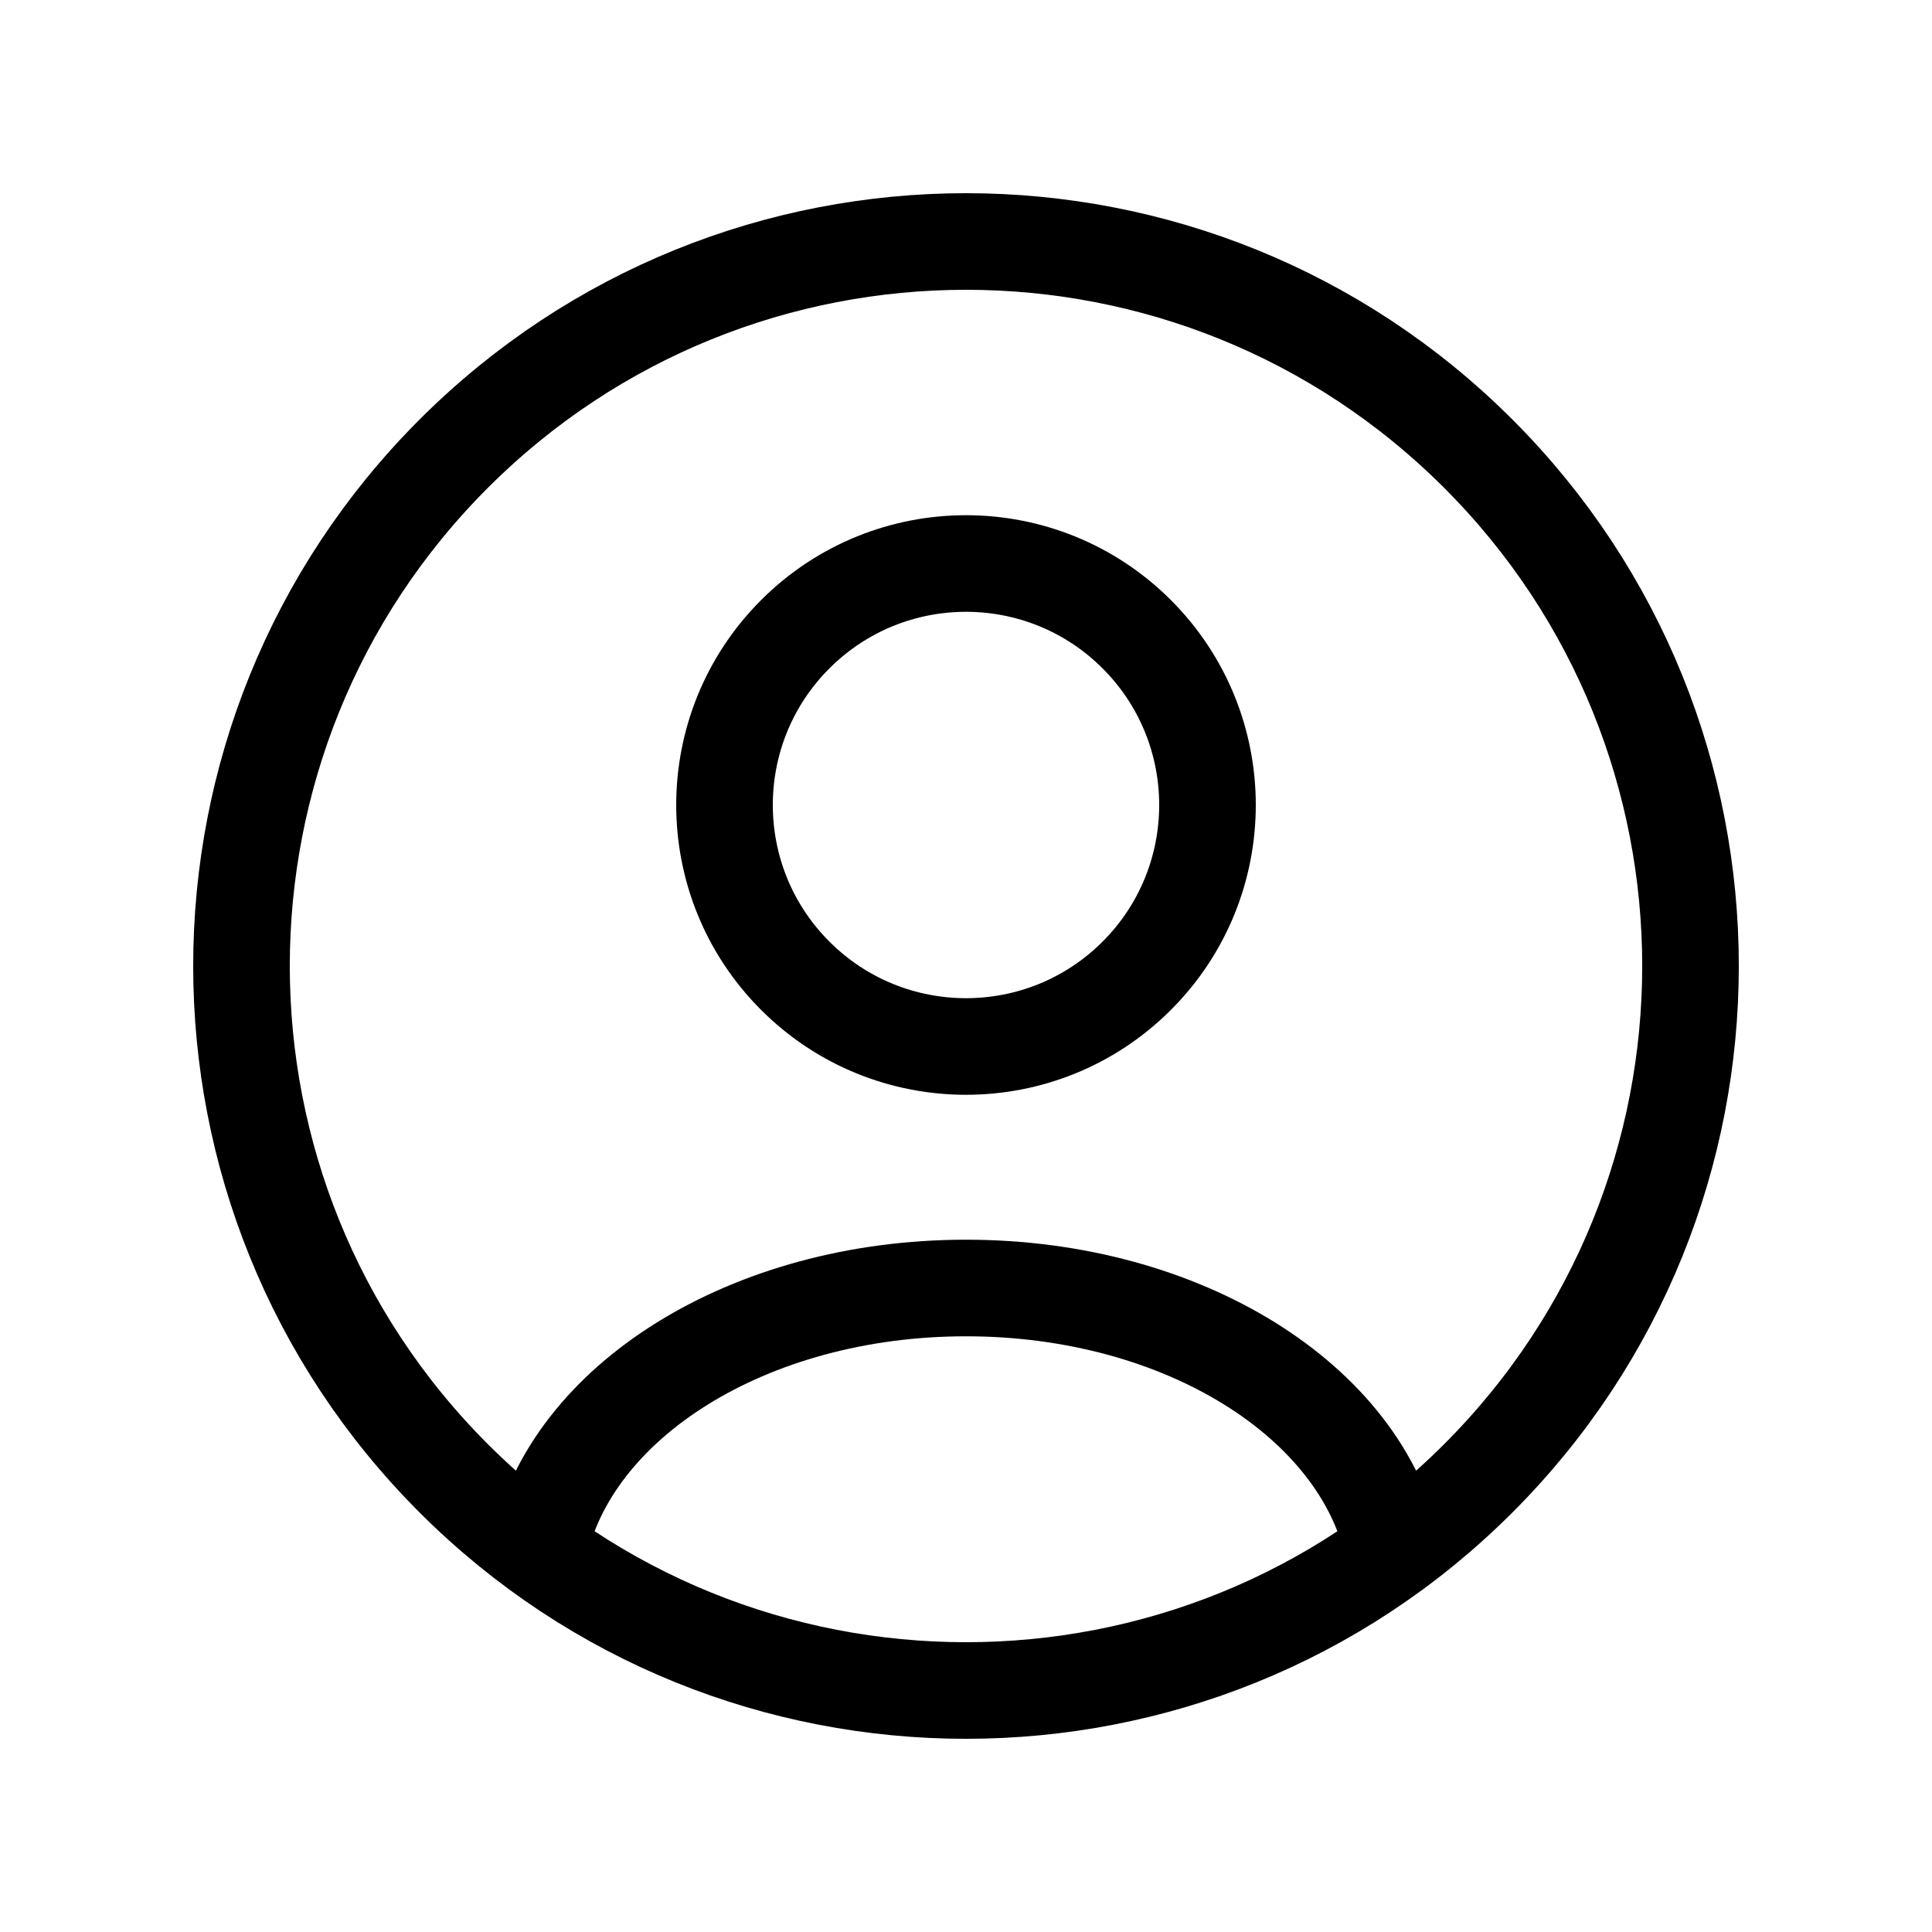 <svg viewBox="0 0 60 60" fill="none" xmlns="http://www.w3.org/2000/svg">
<g clip-path="url(#clip0_9360_8185)">
<path d="M45.91 14.09C54.697 22.877 54.697 37.123 45.91 45.91C37.123 54.697 22.877 54.697 14.09 45.91C5.303 37.123 5.303 22.877 14.09 14.09C22.877 5.303 37.123 5.303 45.91 14.09" stroke="currentColor" stroke-width="3" stroke-linecap="round" stroke-linejoin="round"/>
<path d="M43.267 48.142C42.307 43.542 36.762 40 30 40C23.237 40 17.692 43.542 16.732 48.142" stroke="currentColor" stroke-width="3" stroke-linecap="round" stroke-linejoin="round"/>
<path d="M35.303 19.697C38.232 22.626 38.232 27.374 35.303 30.303C32.374 33.232 27.626 33.232 24.697 30.303C21.768 27.374 21.768 22.626 24.697 19.697C27.626 16.768 32.374 16.768 35.303 19.697" stroke="currentColor" stroke-width="3" stroke-linecap="round" stroke-linejoin="round"/>
</g>
<defs>
<clipPath id="clip0_9360_8185">
<rect width="60" height="60" fill="white"/>
</clipPath>
</defs>
</svg>
